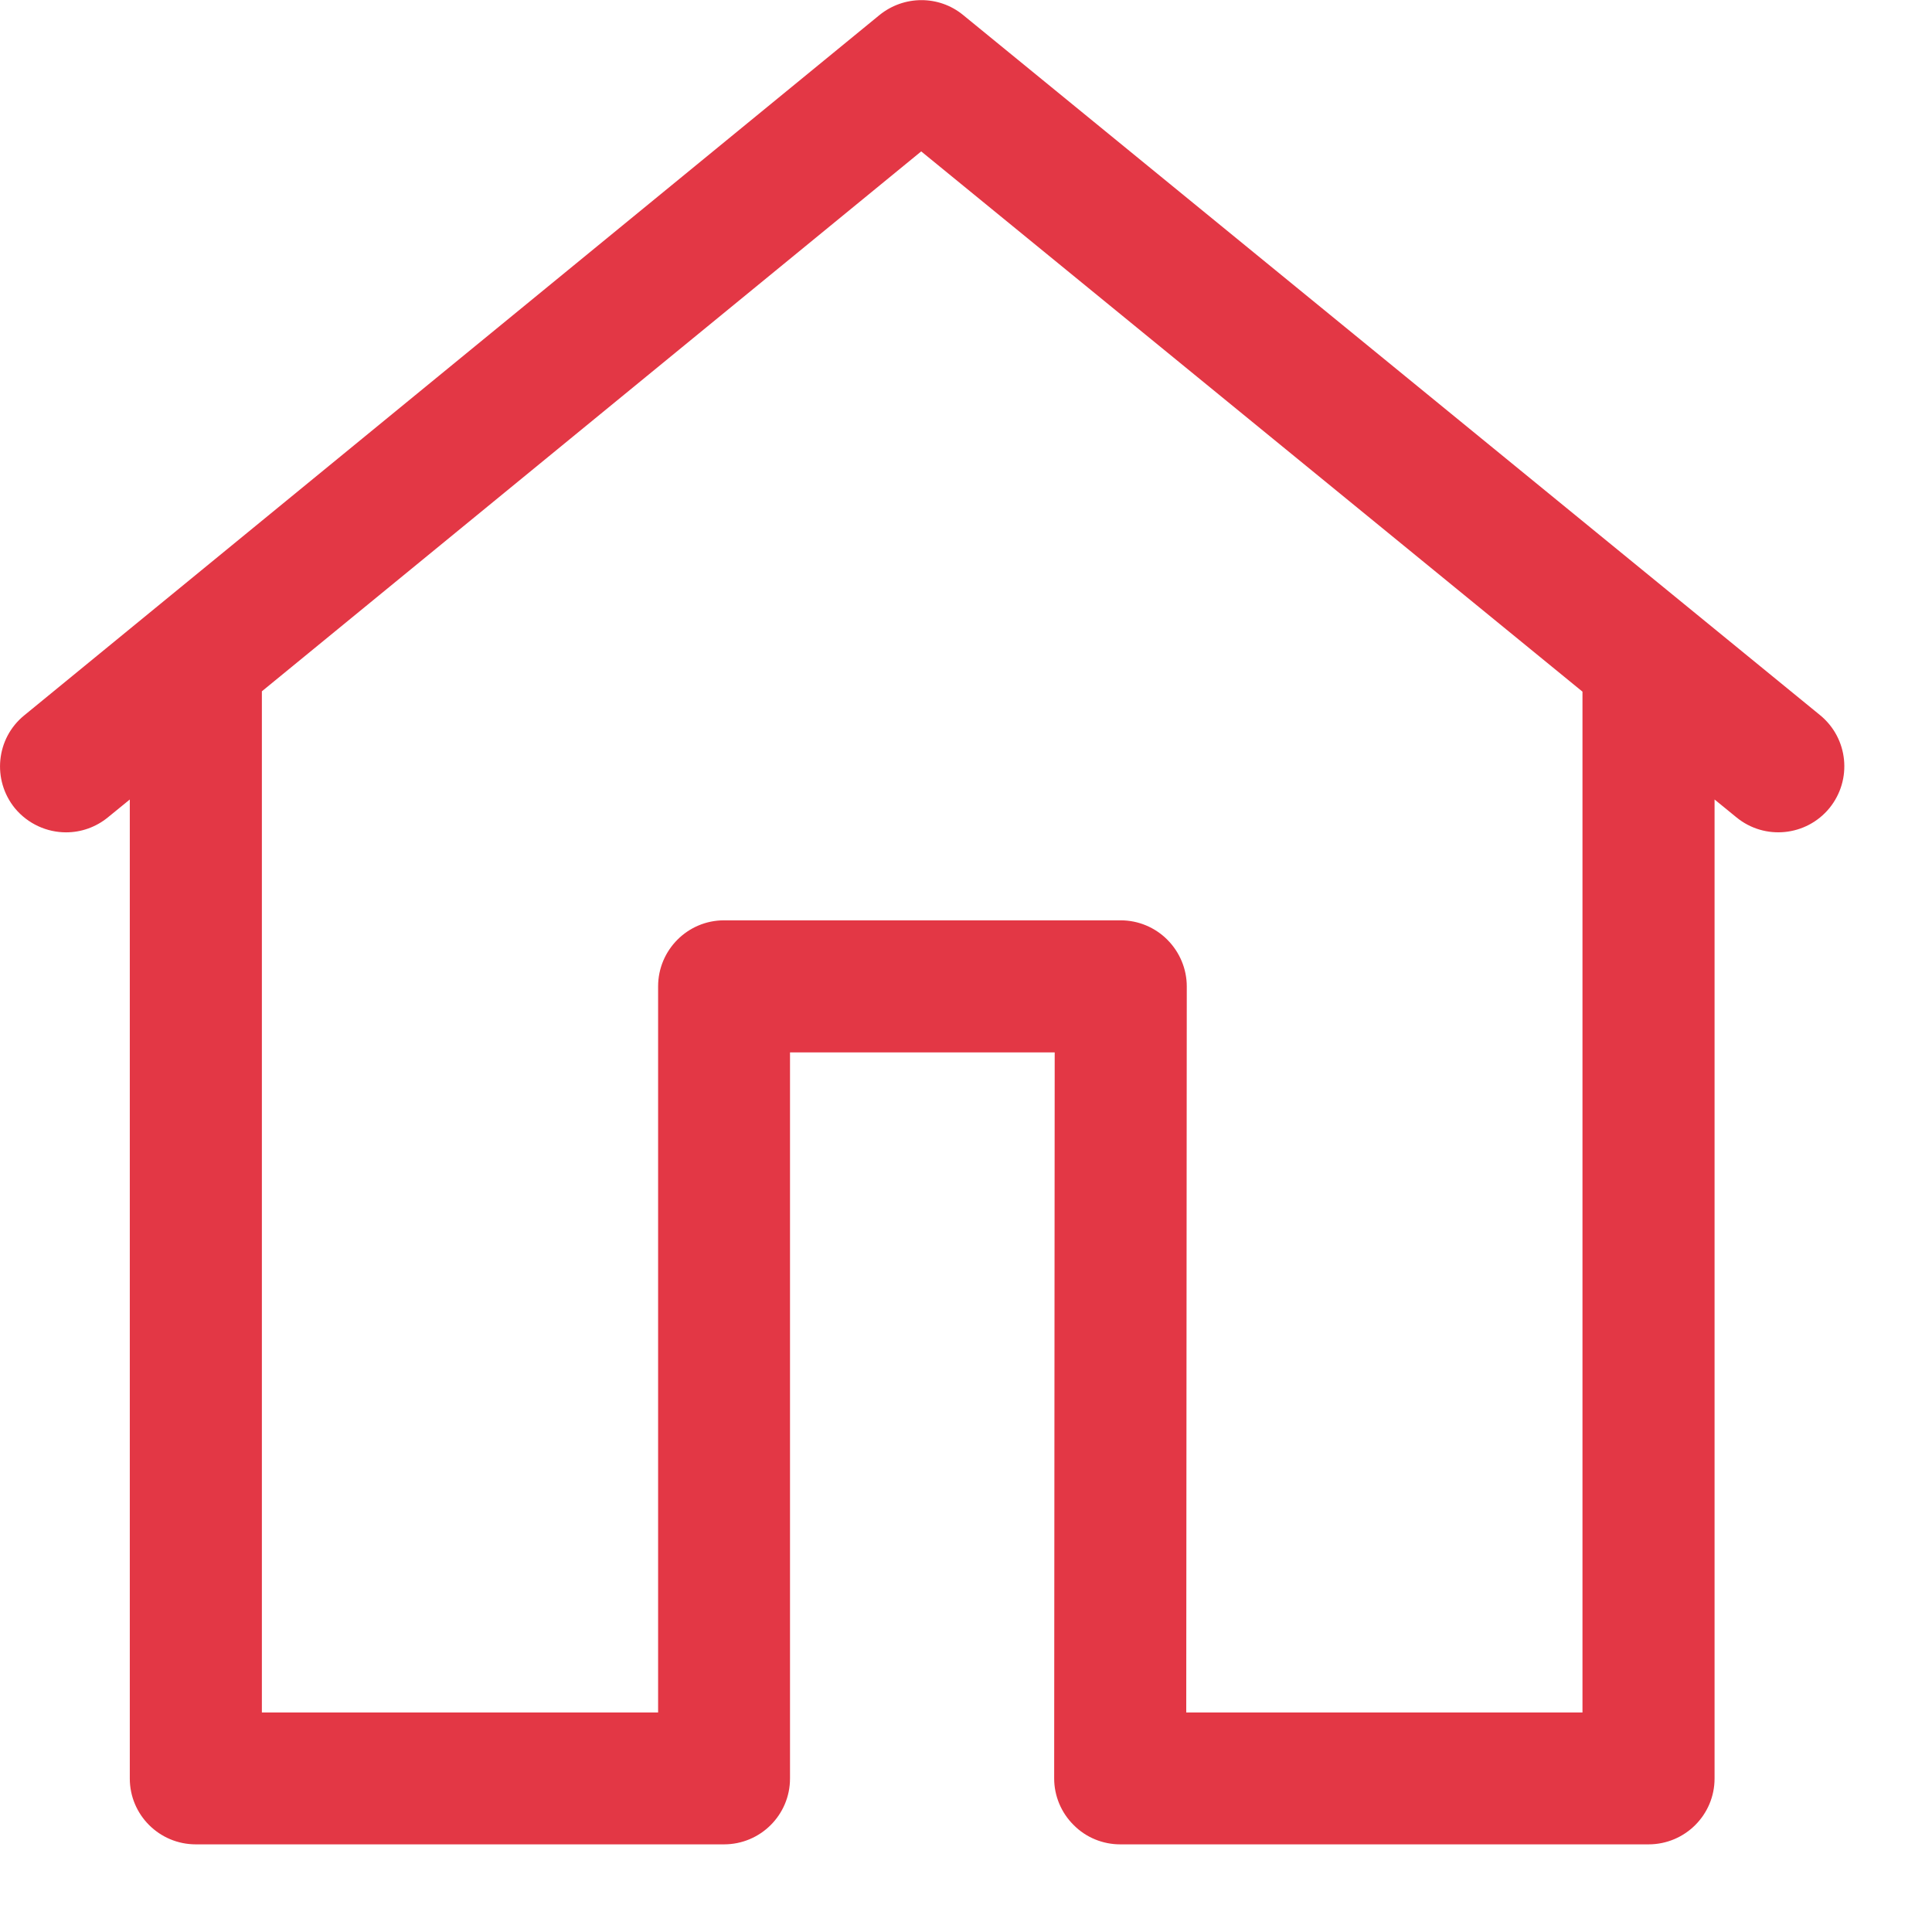 <svg width="11" height="11" viewBox="0 0 11 11" fill="none" xmlns="http://www.w3.org/2000/svg">
<g clip-path="url(#clip0_75_1856)">
<g clip-path="url(#clip1_75_1856)">
<g clip-path="url(#clip2_75_1856)">
<path fill-rule="evenodd" clip-rule="evenodd" d="M5.483 0.085L10.363 4.072C10.524 4.204 10.547 4.44 10.416 4.601C10.284 4.762 10.047 4.785 9.887 4.654L9.762 4.552V10.126C9.762 10.333 9.594 10.501 9.386 10.501H6.378C6.279 10.501 6.183 10.462 6.113 10.391C6.042 10.321 6.002 10.225 6.002 10.126L6.005 5.992H4.498V10.126C4.498 10.333 4.33 10.501 4.122 10.501H1.115C0.907 10.501 0.739 10.333 0.739 10.126V4.552L0.614 4.654C0.544 4.711 0.46 4.739 0.376 4.739C0.268 4.739 0.16 4.692 0.085 4.602C-0.046 4.441 -0.023 4.204 0.138 4.073L5.007 0.086C5.146 -0.027 5.345 -0.028 5.483 0.085ZM6.754 9.75H9.01V3.938L5.245 0.862L1.491 3.936V9.75H3.747V5.616C3.747 5.409 3.915 5.24 4.122 5.24H6.381C6.481 5.24 6.576 5.28 6.646 5.35C6.717 5.421 6.757 5.517 6.757 5.616L6.754 9.75Z" fill="#E33745"/>
</g>
</g>
</g>
<defs>
<clipPath id="clip0_75_1856">
<rect width="10.501" height="10.501" fill="white" transform="translate(0 0.001)"/>
</clipPath>
<clipPath id="clip1_75_1856">
<rect width="10.501" height="10.501" fill="white" transform="translate(0 0.001)"/>
</clipPath>
<clipPath id="clip2_75_1856">
<rect width="10.501" height="10.501" fill="white" transform="translate(0 0.001)"/>
</clipPath>
</defs>
</svg>
